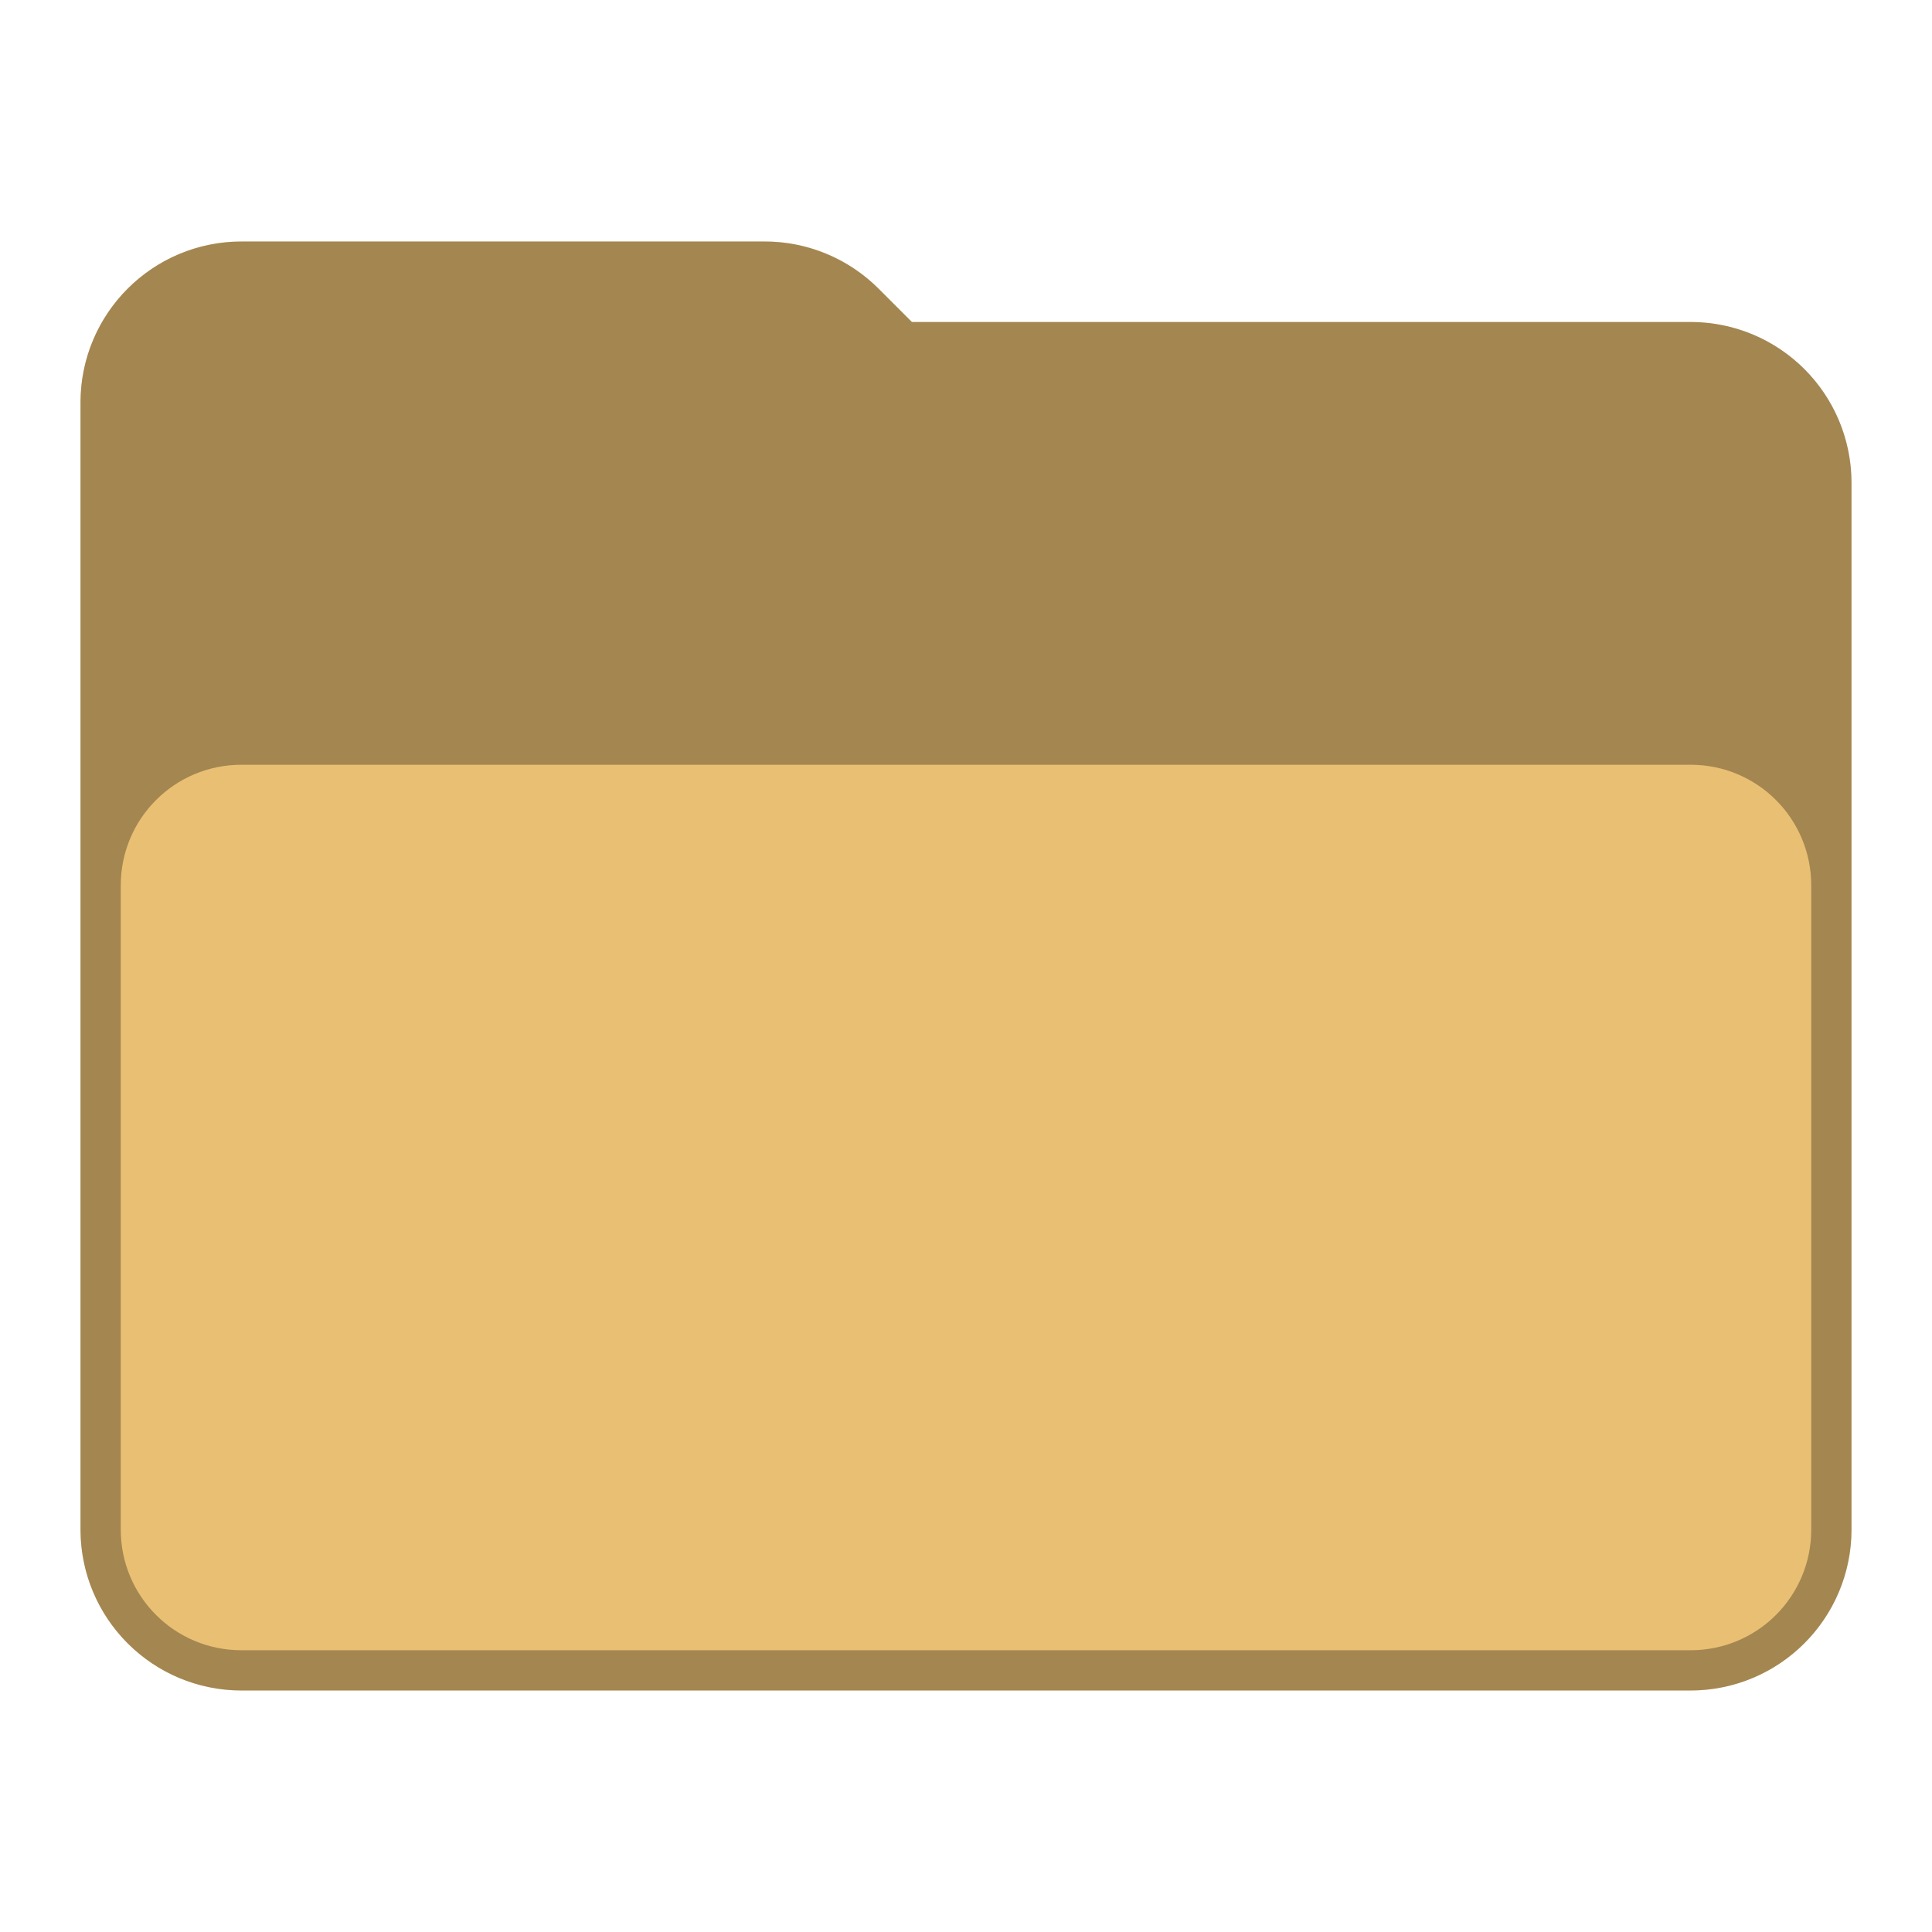 <svg xmlns="http://www.w3.org/2000/svg" viewBox="0 0 48 48">
  <defs id="defs815">
    <style type="text/css" id="current-color-scheme">
      .ColorScheme-Text {
        color:#31363b;
      }
      .ColorScheme-Accent {
        color:#e9bf73;
      }
      </style>
  </defs>
 <path 
  d="m6 6a4 4 0 0 0-4 4v28a4 4 0 0 0 4 4h36a4 4 0 0 0 4-4v-26a4 4 0 0 0-4-4h-19.344l-0.828-0.828a4 4 0 0 0-2.828-1.172z"
  style="fill:currentColor"
  class="ColorScheme-Accent"/>
 <path 
  d="m6 6c-2.209 2.209e-4 -4 1.791-4 4v28c2.209e-4 2.209 1.791 4 4 4h36c2.209-2.21e-4 4-1.791 4-4v-18-6-2c0-2.216-1.784-4-4-4h-19.344l-0.828-0.828c-0.75-0.75-1.767-1.172-2.828-1.172h-13zm0 13h36c1.662 0 3 1.338 3 3v16c0 1.662-1.338 3-3 3h-36c-1.662 0-3-1.338-3-3v-16c0-1.662 1.338-3 3-3z" fill-opacity=".3"/>
</svg>
